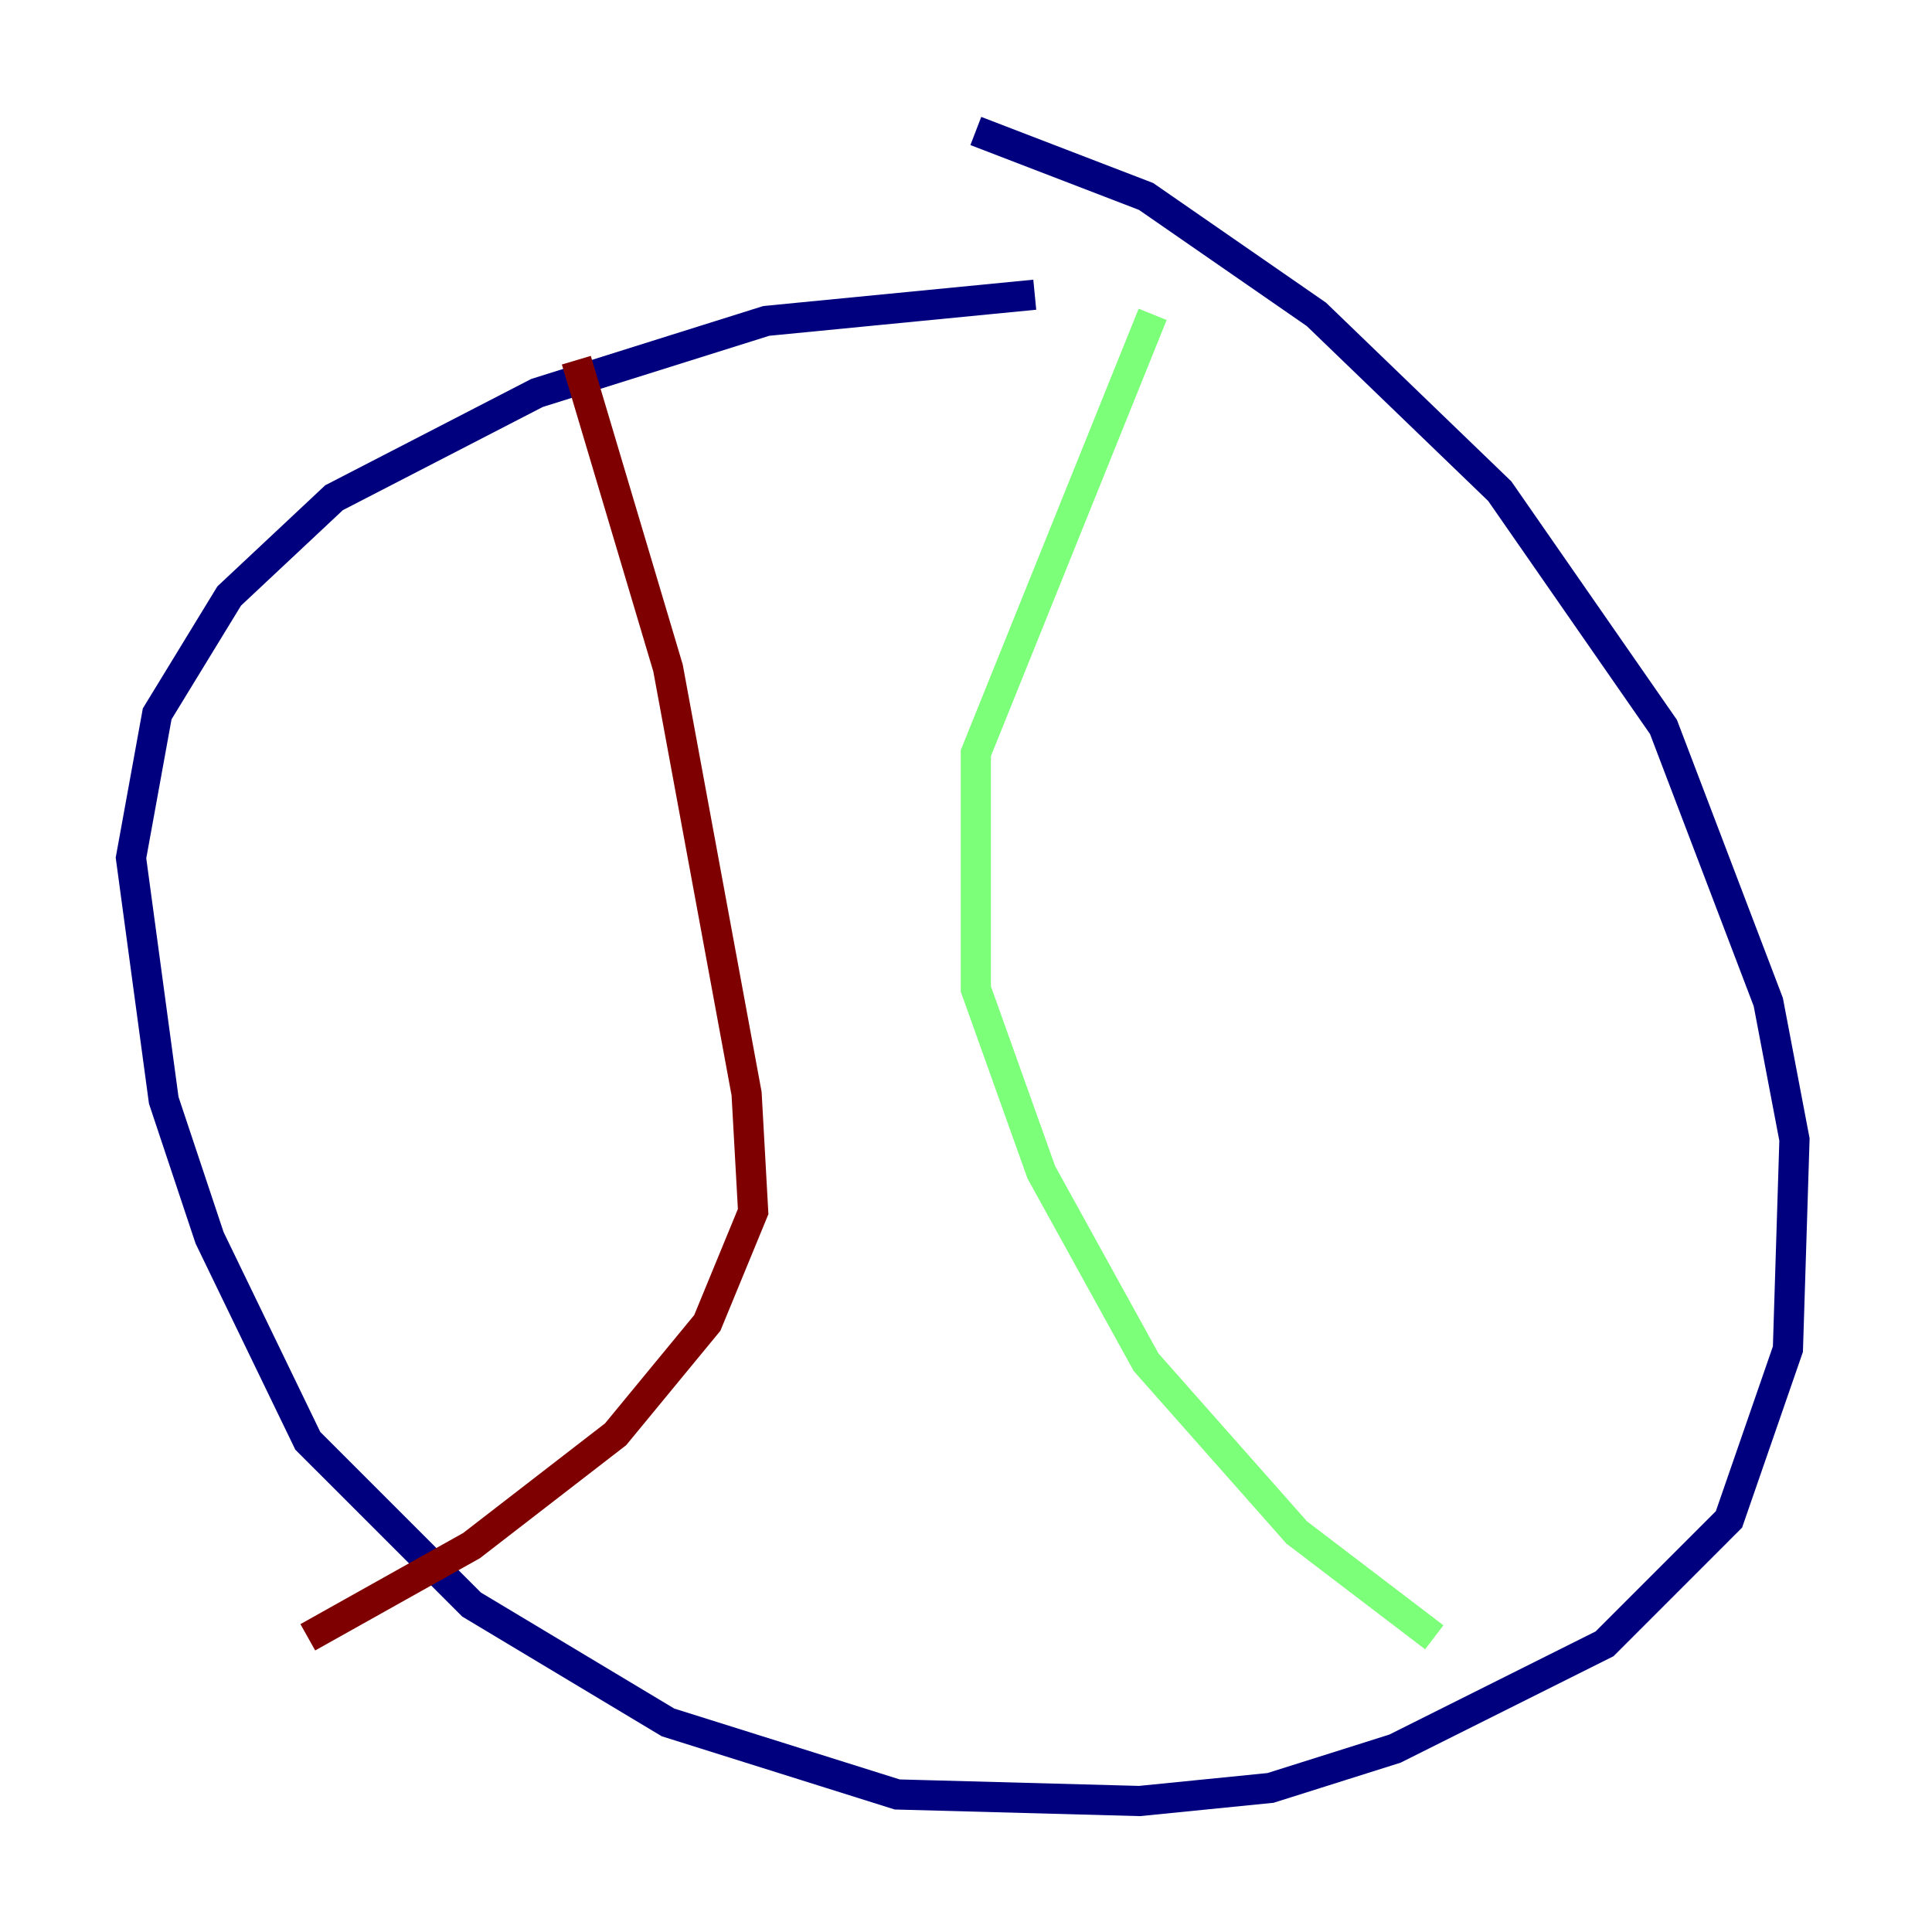 <?xml version="1.0" encoding="utf-8" ?>
<svg baseProfile="tiny" height="128" version="1.2" viewBox="0,0,128,128" width="128" xmlns="http://www.w3.org/2000/svg" xmlns:ev="http://www.w3.org/2001/xml-events" xmlns:xlink="http://www.w3.org/1999/xlink"><defs /><polyline fill="none" points="68.556,19.525 50.766,21.261 35.58,26.034 22.129,32.976 15.186,39.485 10.414,47.295 8.678,56.841 10.848,72.895 13.885,82.007 20.393,95.458 31.241,106.305 44.258,114.115 59.444,118.888 75.498,119.322 84.176,118.454 92.42,115.851 106.305,108.909 114.549,100.664 118.454,89.383 118.888,75.498 117.153,66.386 110.21,48.163 99.363,32.542 87.214,20.827 75.932,13.017 64.651,8.678" stroke="#00007f" stroke-width="2" /><polyline fill="none" points="76.366,20.827 64.651,49.898 64.651,65.519 68.99,77.668 75.932,90.251 85.912,101.532 95.024,108.475" stroke="#7cff79" stroke-width="2" /><polyline fill="none" points="38.183,23.864 44.258,44.258 49.464,72.461 49.898,80.271 46.861,87.647 40.786,95.024 31.241,102.4 20.393,108.475" stroke="#7f0000" stroke-width="2" /></svg>